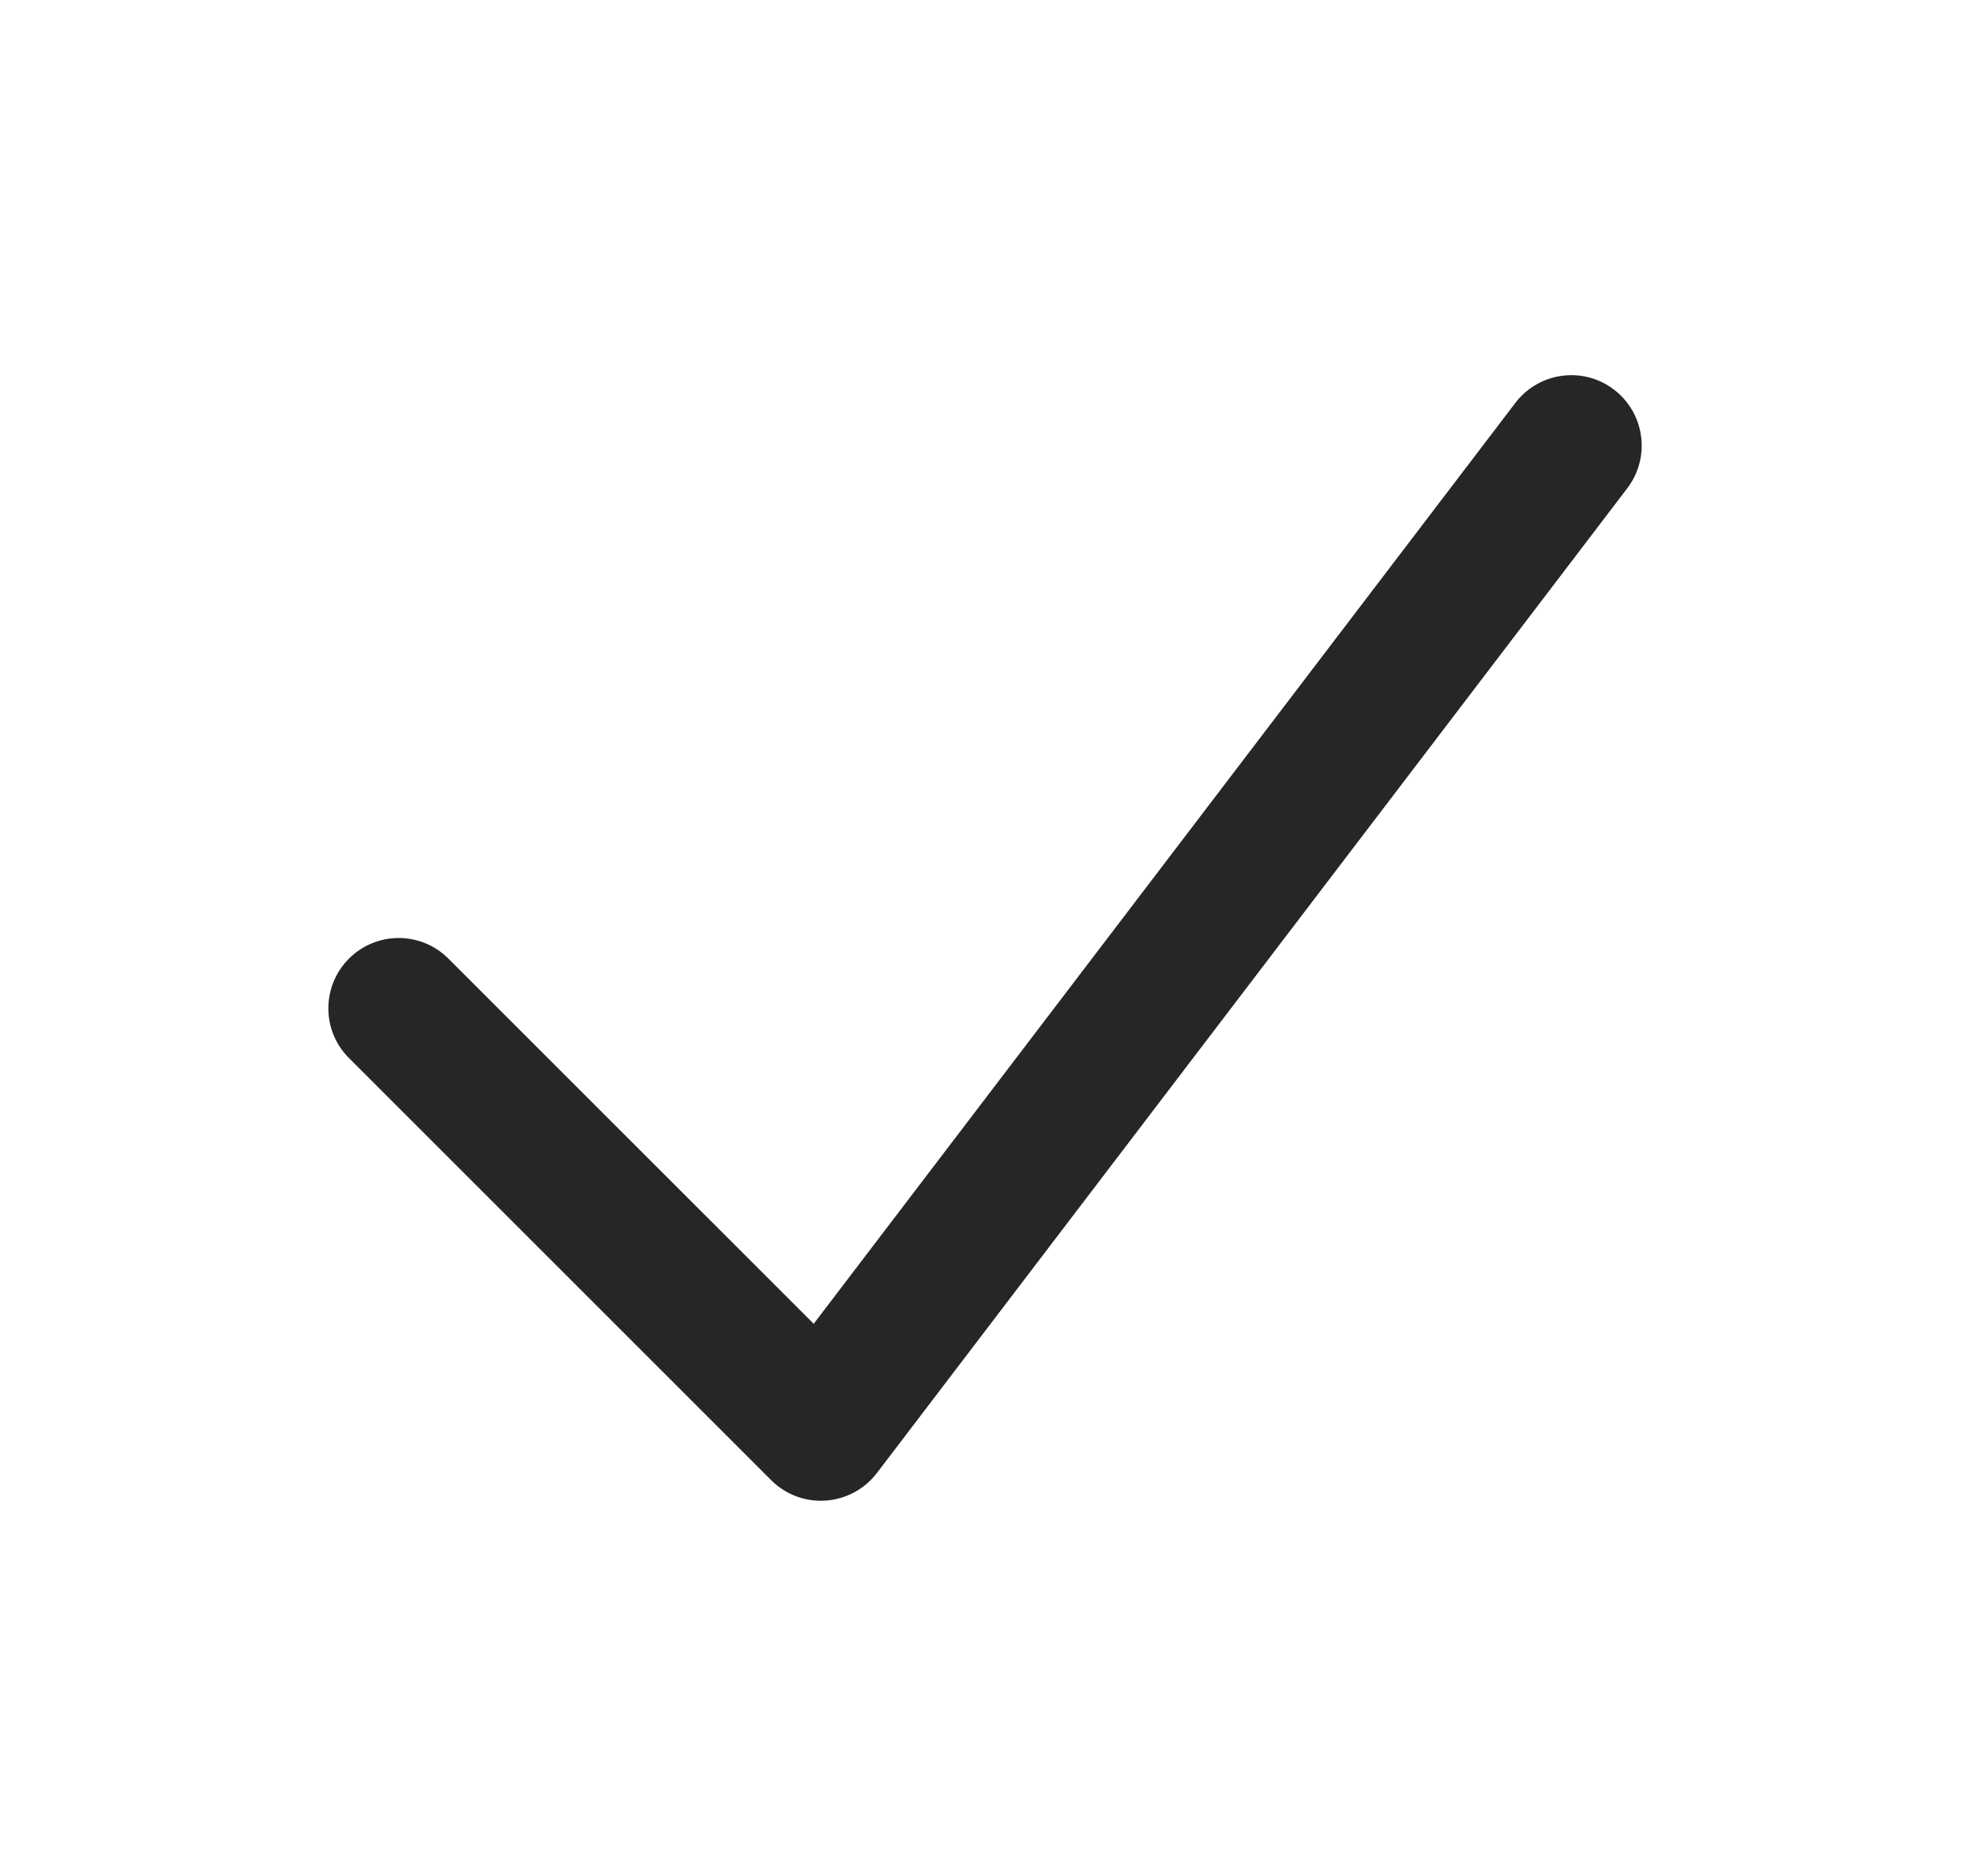 <svg width="21" height="20" viewBox="0 0 21 20" fill="white" xmlns="http://www.w3.org/2000/svg">
<path fill-rule="evenodd" clip-rule="evenodd" d="M17.204 4.153C17.534 4.404 17.598 4.875 17.347 5.205L9.347 15.705C9.215 15.877 9.016 15.984 8.8 15.998C8.584 16.013 8.373 15.933 8.22 15.78L3.72 11.28C3.427 10.988 3.427 10.513 3.72 10.22C4.013 9.927 4.487 9.927 4.78 10.22L8.674 14.113L16.153 4.296C16.404 3.966 16.875 3.902 17.204 4.153Z" fill="#262626"/>
</svg>
